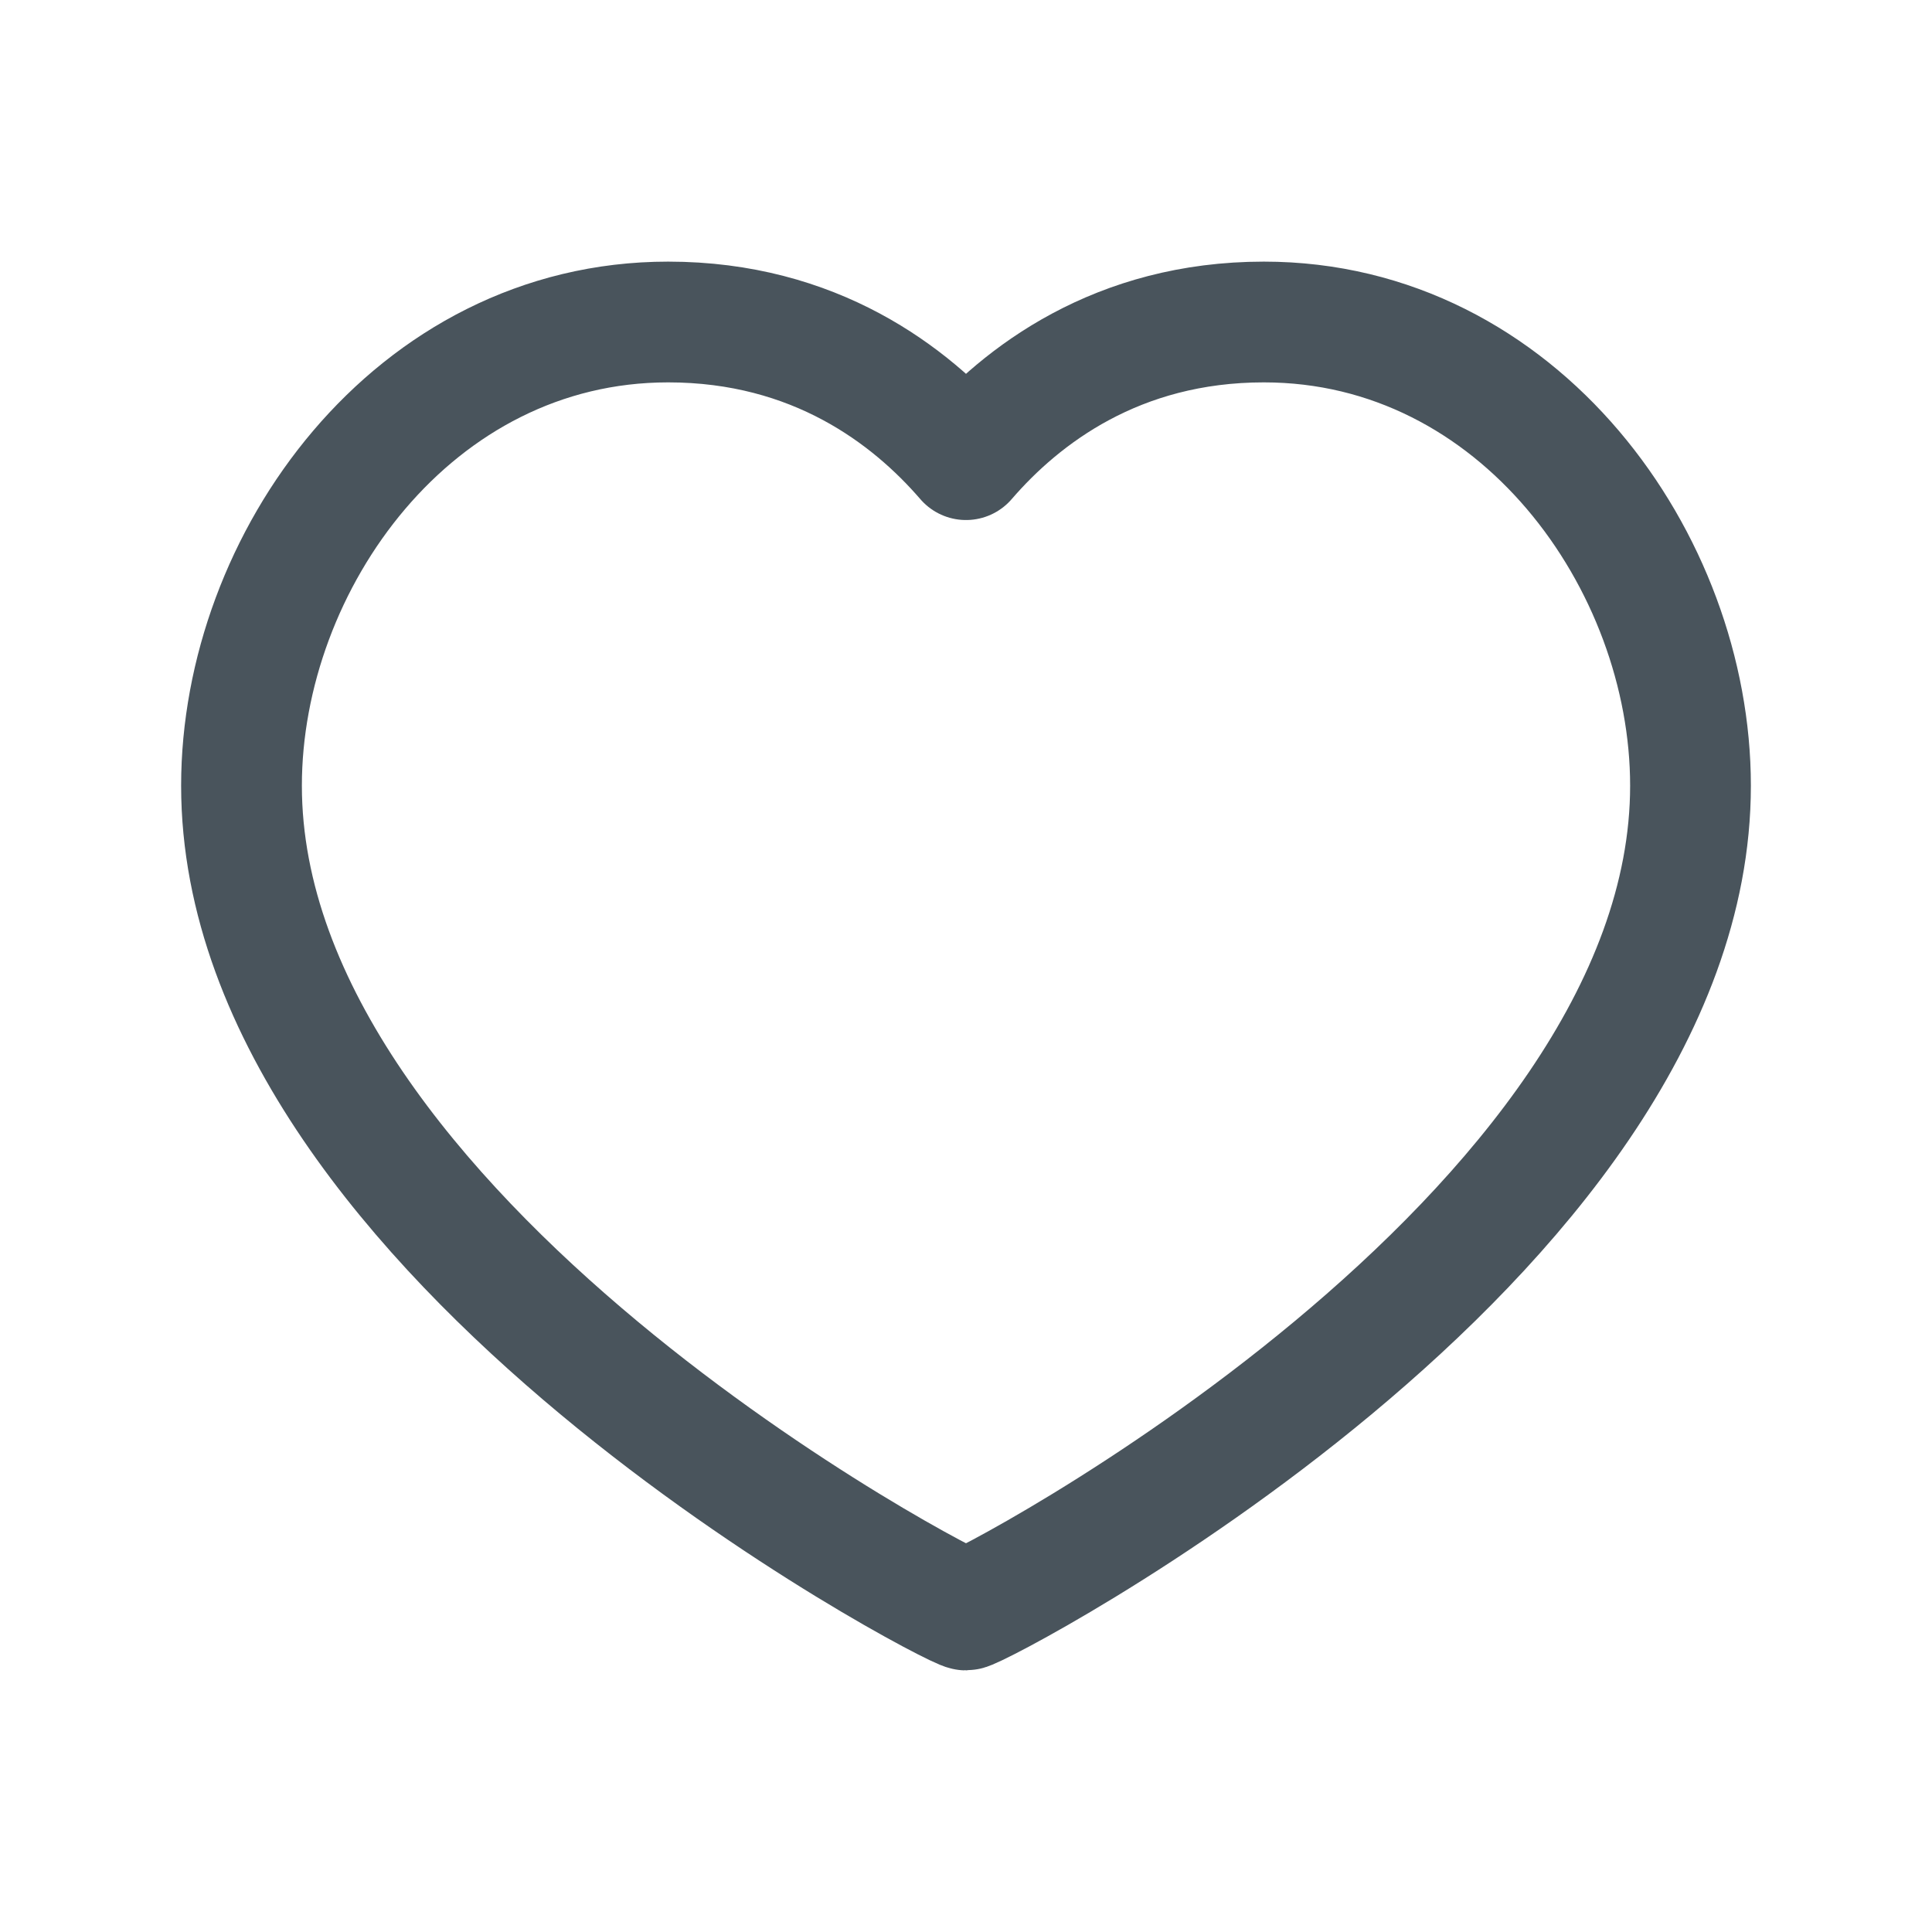 <svg xmlns="http://www.w3.org/2000/svg" width="24" height="24" fill="none" viewBox="0 0 24 24"><path stroke="#49545C" stroke-linecap="round" stroke-linejoin="round" stroke-width="1.5" d="M15.7 4C18.87 4 21 6.98 21 9.76C21 15.39 12.16 20 12 20C11.84 20 3 15.39 3 9.76C3 6.98 5.13 4 8.3 4C10.12 4 11.31 4.91 12 5.71C12.69 4.91 13.88 4 15.7 4Z"/></svg>